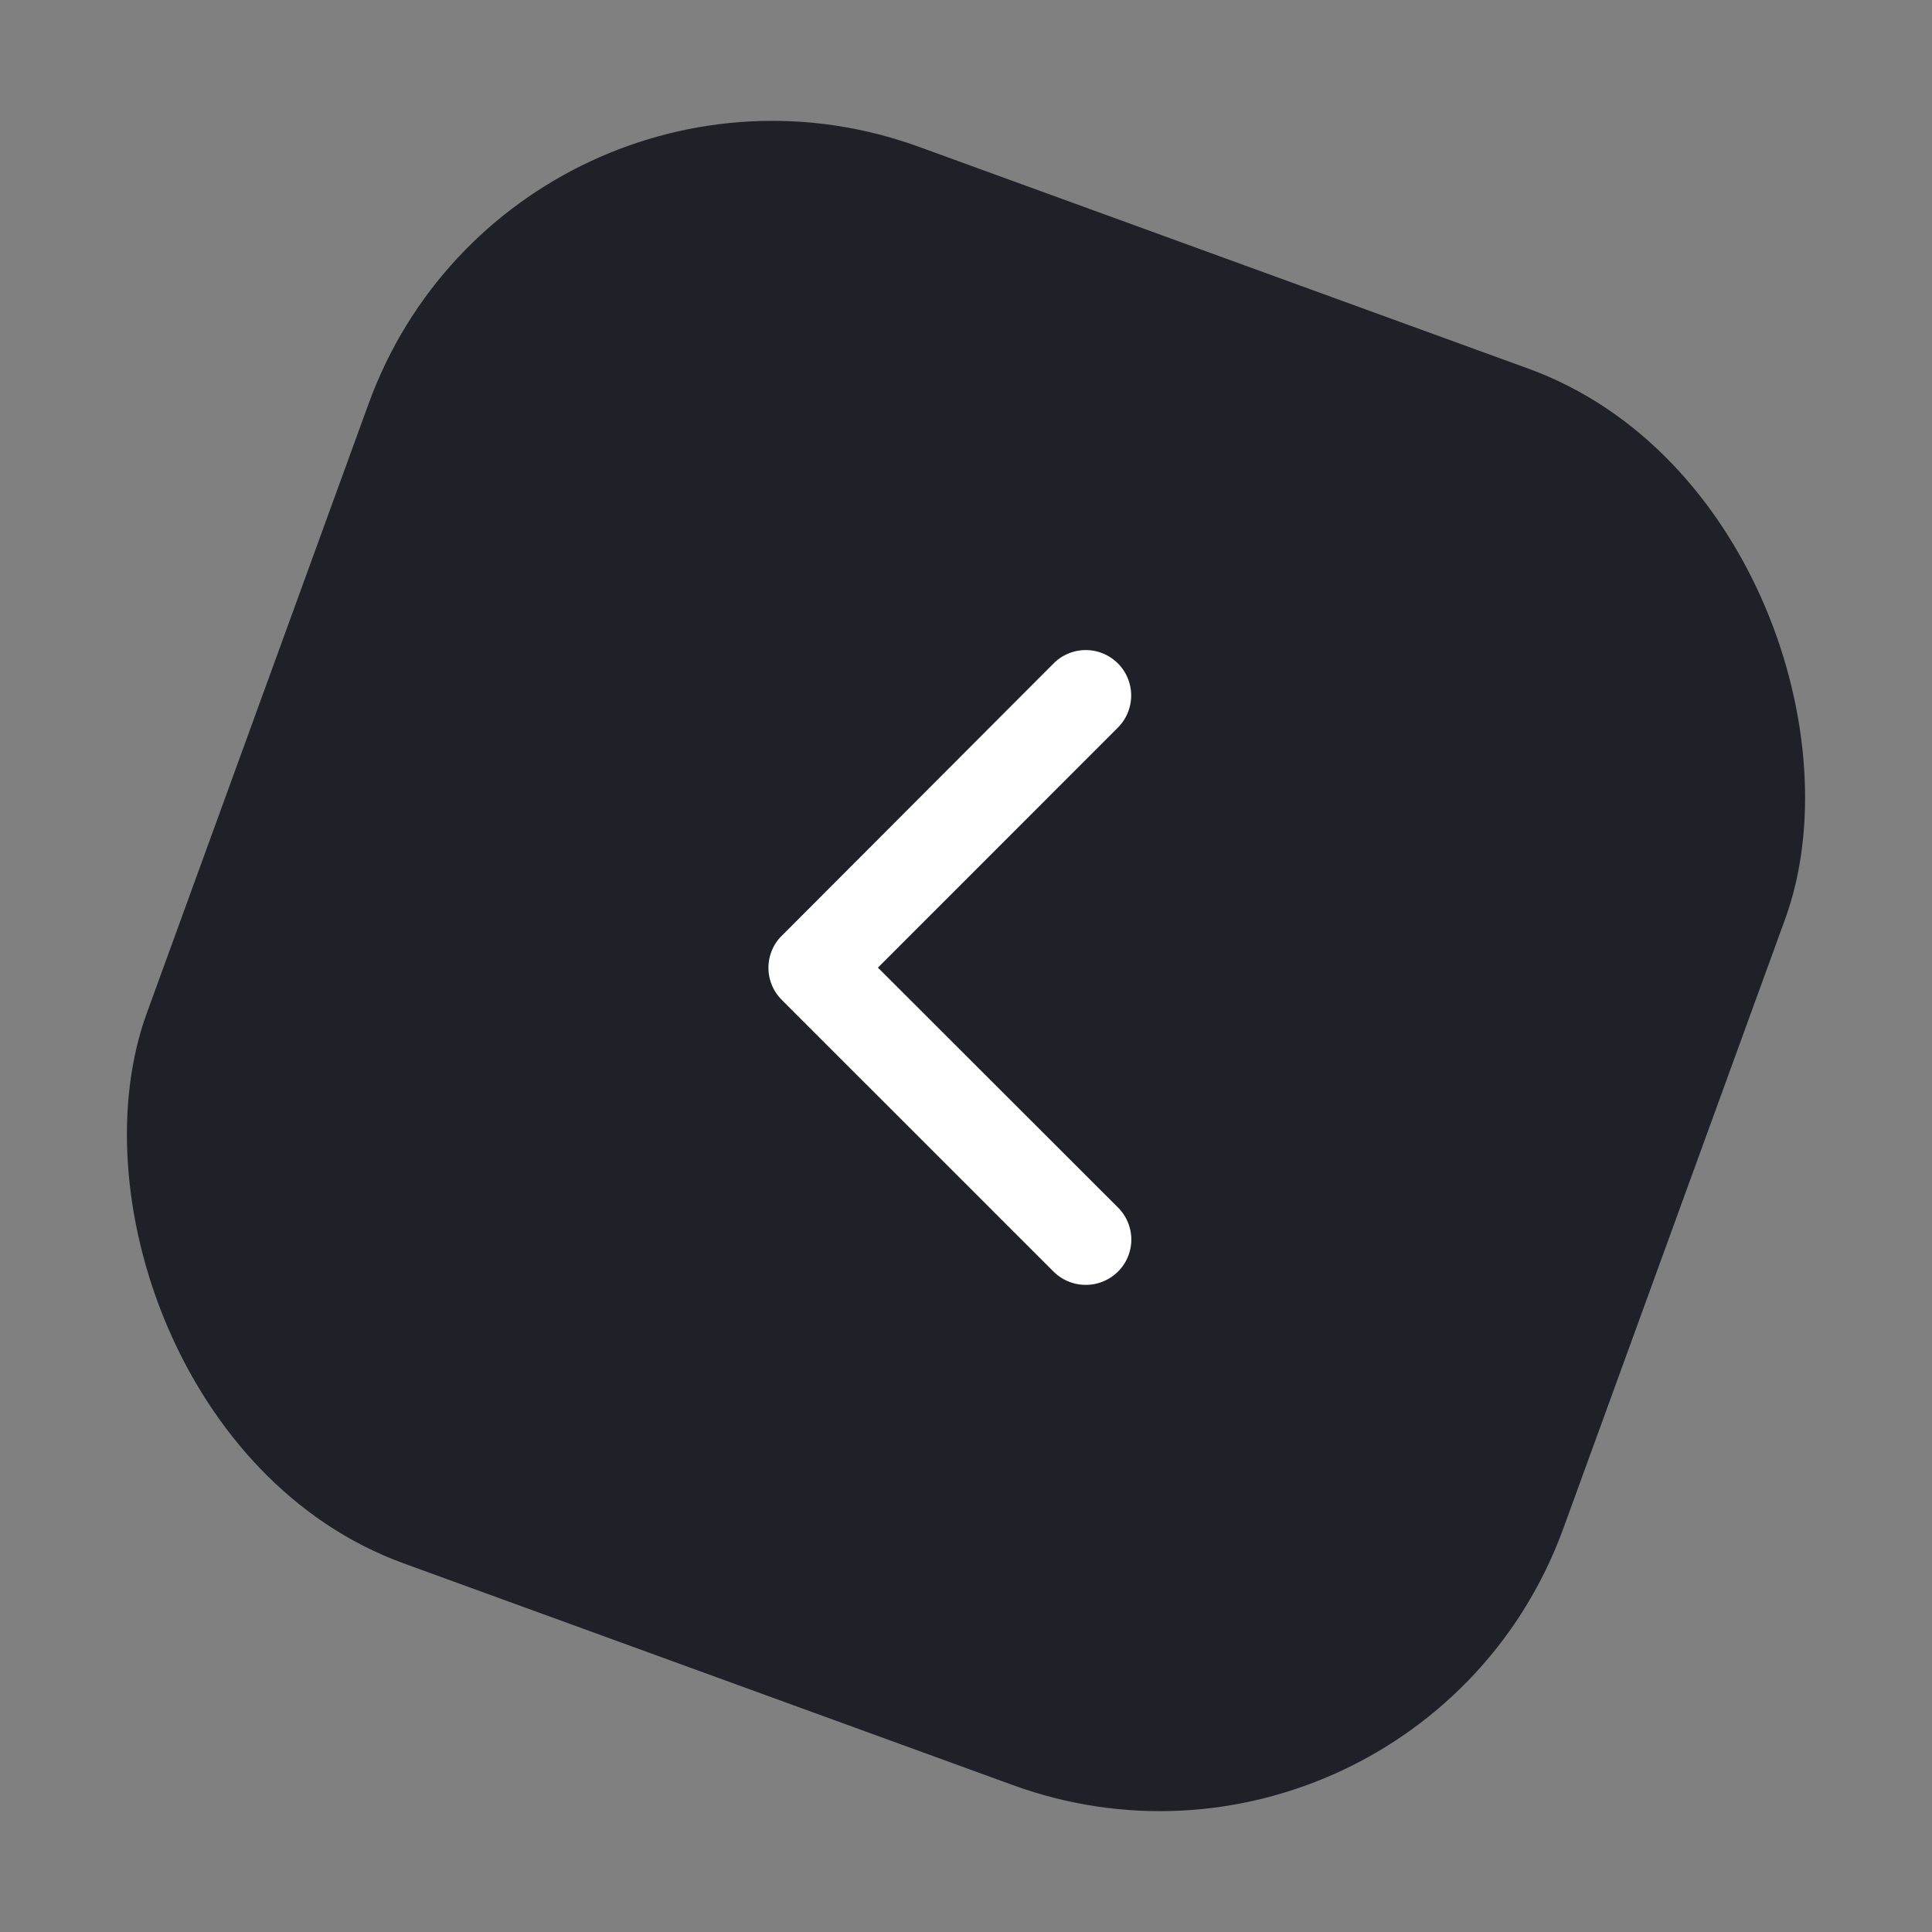 <svg xmlns="http://www.w3.org/2000/svg" width="44.992" height="44.992" viewBox="0 0 44.992 44.992">
  <rect x="0" y="0" width="44.992" height="44.992" fill="#808080" stroke="none"/>
  <g id="Group_4" data-name="Group 4" transform="translate(-1003 -251)">
    <rect id="Rectangle_7" data-name="Rectangle 7" width="35.103" height="35.103" rx="10" transform="translate(1015.006 251) rotate(20)" fill="#1e2127"/>
    <path id="Icon_ionic-ios-arrow-forward" data-name="Icon ionic-ios-arrow-forward" d="M5.9,7.386.31,1.8A1.052,1.052,0,0,1,.31.307a1.065,1.065,0,0,1,1.5,0L8.142,6.638a1.054,1.054,0,0,1,.031,1.456L1.81,14.469a1.056,1.056,0,0,1-1.5-1.491Z" transform="translate(1029.345 280.92) rotate(180)" fill="#fff"/>
  </g>
</svg>
